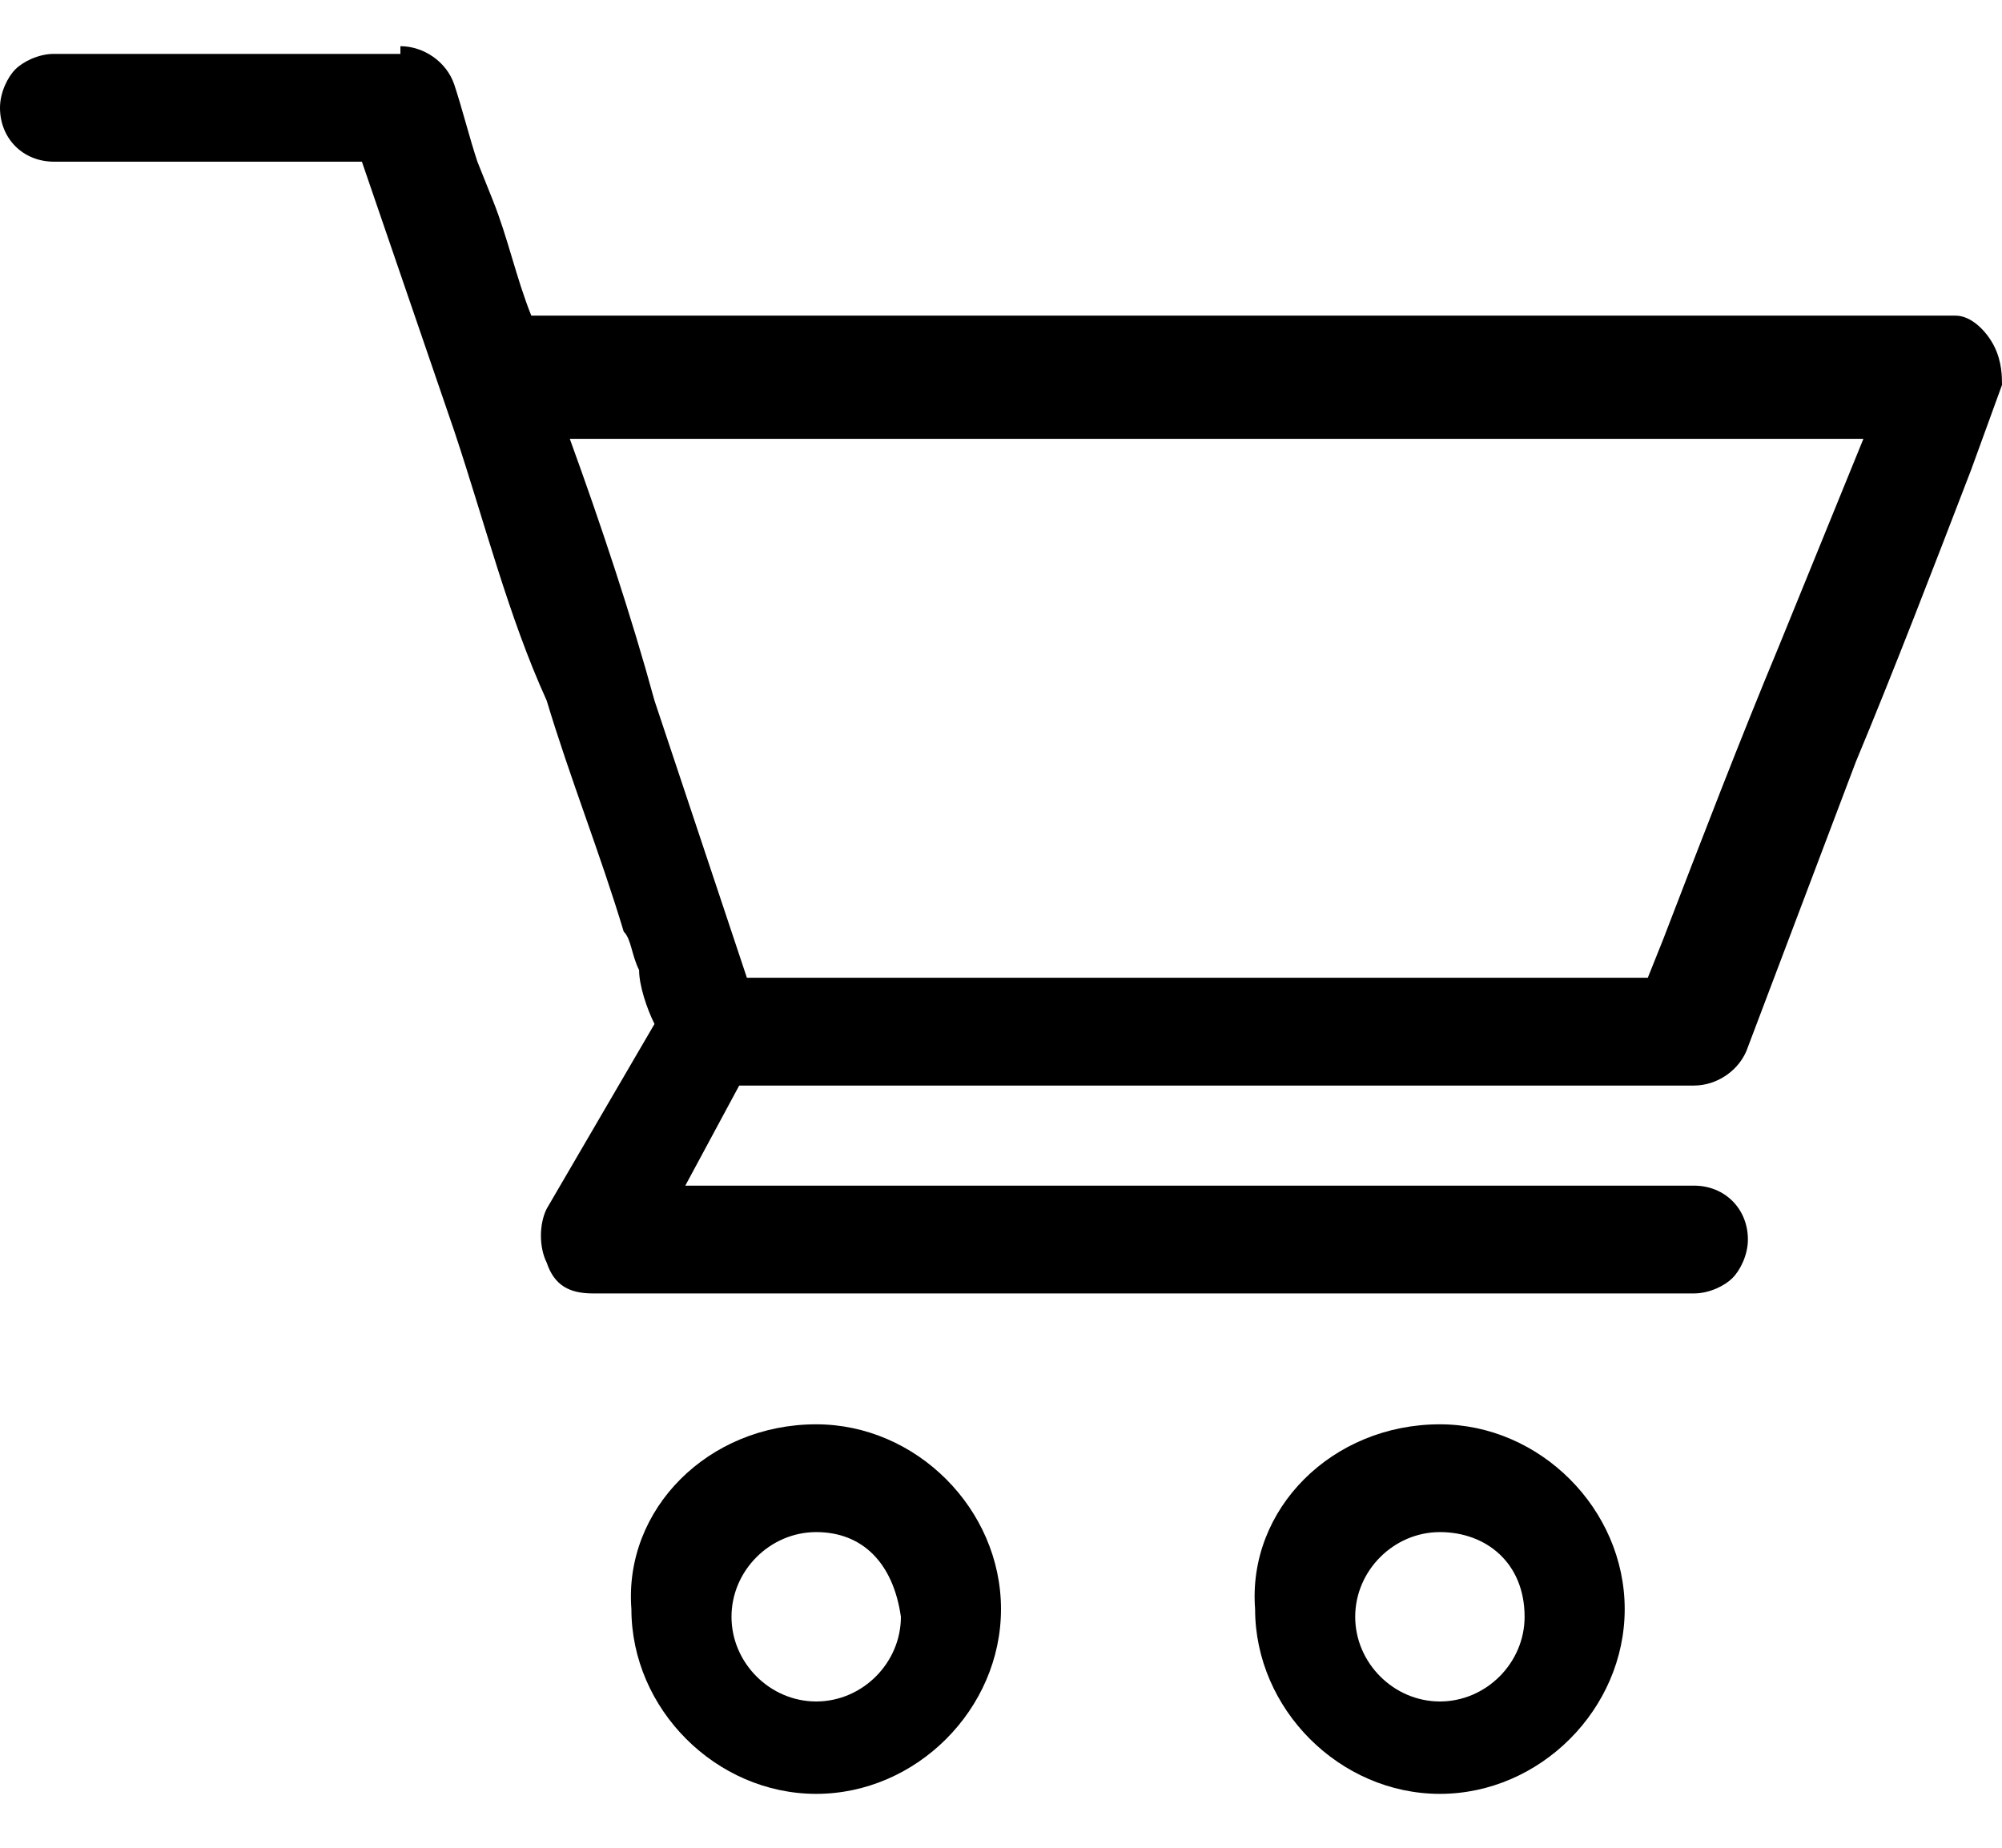 <?xml version="1.0" encoding="utf-8"?>
<!-- Generator: Adobe Illustrator 24.2.0, SVG Export Plug-In . SVG Version: 6.00 Build 0)  -->
<svg version="1.1" id="icon_x5F_cart" xmlns="http://www.w3.org/2000/svg" xmlns:xlink="http://www.w3.org/1999/xlink" x="0px"
	 y="0px" viewBox="0 0 26 24" style="enable-background:new 0 0 26 24;" xml:space="preserve">
<style type="text/css">
	.st0{fill-rule:evenodd;clip-rule:evenodd;}
</style>
<path id="cart" class="st0" d="M18.7,18.5c1.3,0,2.4,1.1,2.4,2.4c0,1.3-1.1,2.4-2.4,2.4c-1.3,0-2.4-1.1-2.4-2.4
	C16.2,19.6,17.3,18.5,18.7,18.5z M10.6,18.5c1.3,0,2.4,1.1,2.4,2.4c0,1.3-1.1,2.4-2.4,2.4s-2.4-1.1-2.4-2.4
	C8.1,19.6,9.2,18.5,10.6,18.5z M18.7,19.9c-0.6,0-1.1,0.5-1.1,1.1c0,0.6,0.5,1.1,1.1,1.1s1.1-0.5,1.1-1.1
	C19.8,20.3,19.3,19.9,18.7,19.9z M10.6,19.9c-0.6,0-1.1,0.5-1.1,1.1c0,0.6,0.5,1.1,1.1,1.1c0.6,0,1.1-0.5,1.1-1.1
	C11.6,20.3,11.2,19.9,10.6,19.9z M5.2,0.6c0.3,0,0.6,0.2,0.7,0.5c0.1,0.3,0.2,0.7,0.3,1l0,0l0.2,0.5c0.2,0.5,0.3,1,0.5,1.5l0,0h18.1
	c0,0,0,0,0,0c0.1,0,0.2,0,0.4,0c0.2,0,0.4,0.2,0.5,0.4C26,4.7,26,4.9,26,5l0,0l-0.4,1.1c-0.5,1.3-1,2.6-1.5,3.8l0,0l-1.4,3.7
	c-0.1,0.3-0.4,0.5-0.7,0.5c-0.2,0-0.4,0-0.5,0c-0.2,0-0.4,0-0.5,0c-0.2,0-0.3,0-0.5,0l0,0H9.6l-0.7,1.3c0.2,0,0.3,0,0.5,0l0,0H22
	c0.4,0,0.7,0.3,0.7,0.7c0,0.2-0.1,0.4-0.2,0.5c-0.1,0.1-0.3,0.2-0.5,0.2c-0.2,0-0.4,0-0.6,0c-0.2,0-0.4,0-0.6,0c-0.2,0-0.4,0-0.6,0
	H7.7c-0.3,0-0.5-0.1-0.6-0.4c-0.1-0.2-0.1-0.5,0-0.7l0,0l1.4-2.4c-0.1-0.2-0.2-0.5-0.2-0.7c-0.1-0.2-0.1-0.4-0.2-0.5
	c-0.3-1-0.7-2-1-3C6.6,8,6.3,6.8,5.9,5.6l0,0L4.7,2.1h-4C0.3,2.1,0,1.8,0,1.4C0,1.2,0.1,1,0.2,0.9c0.1-0.1,0.3-0.2,0.5-0.2l0,0H5.2z
	 M24.2,5.7H7.4C7.8,6.8,8.2,8,8.5,9.1l0,0l1.2,3.6c0.2,0,0.4,0,0.5,0c0.2,0,0.3,0,0.5,0l0,0h10.7l0.2-0.5c0.5-1.3,1-2.6,1.5-3.8l0,0
	L24.2,5.7z"/>
</svg>
